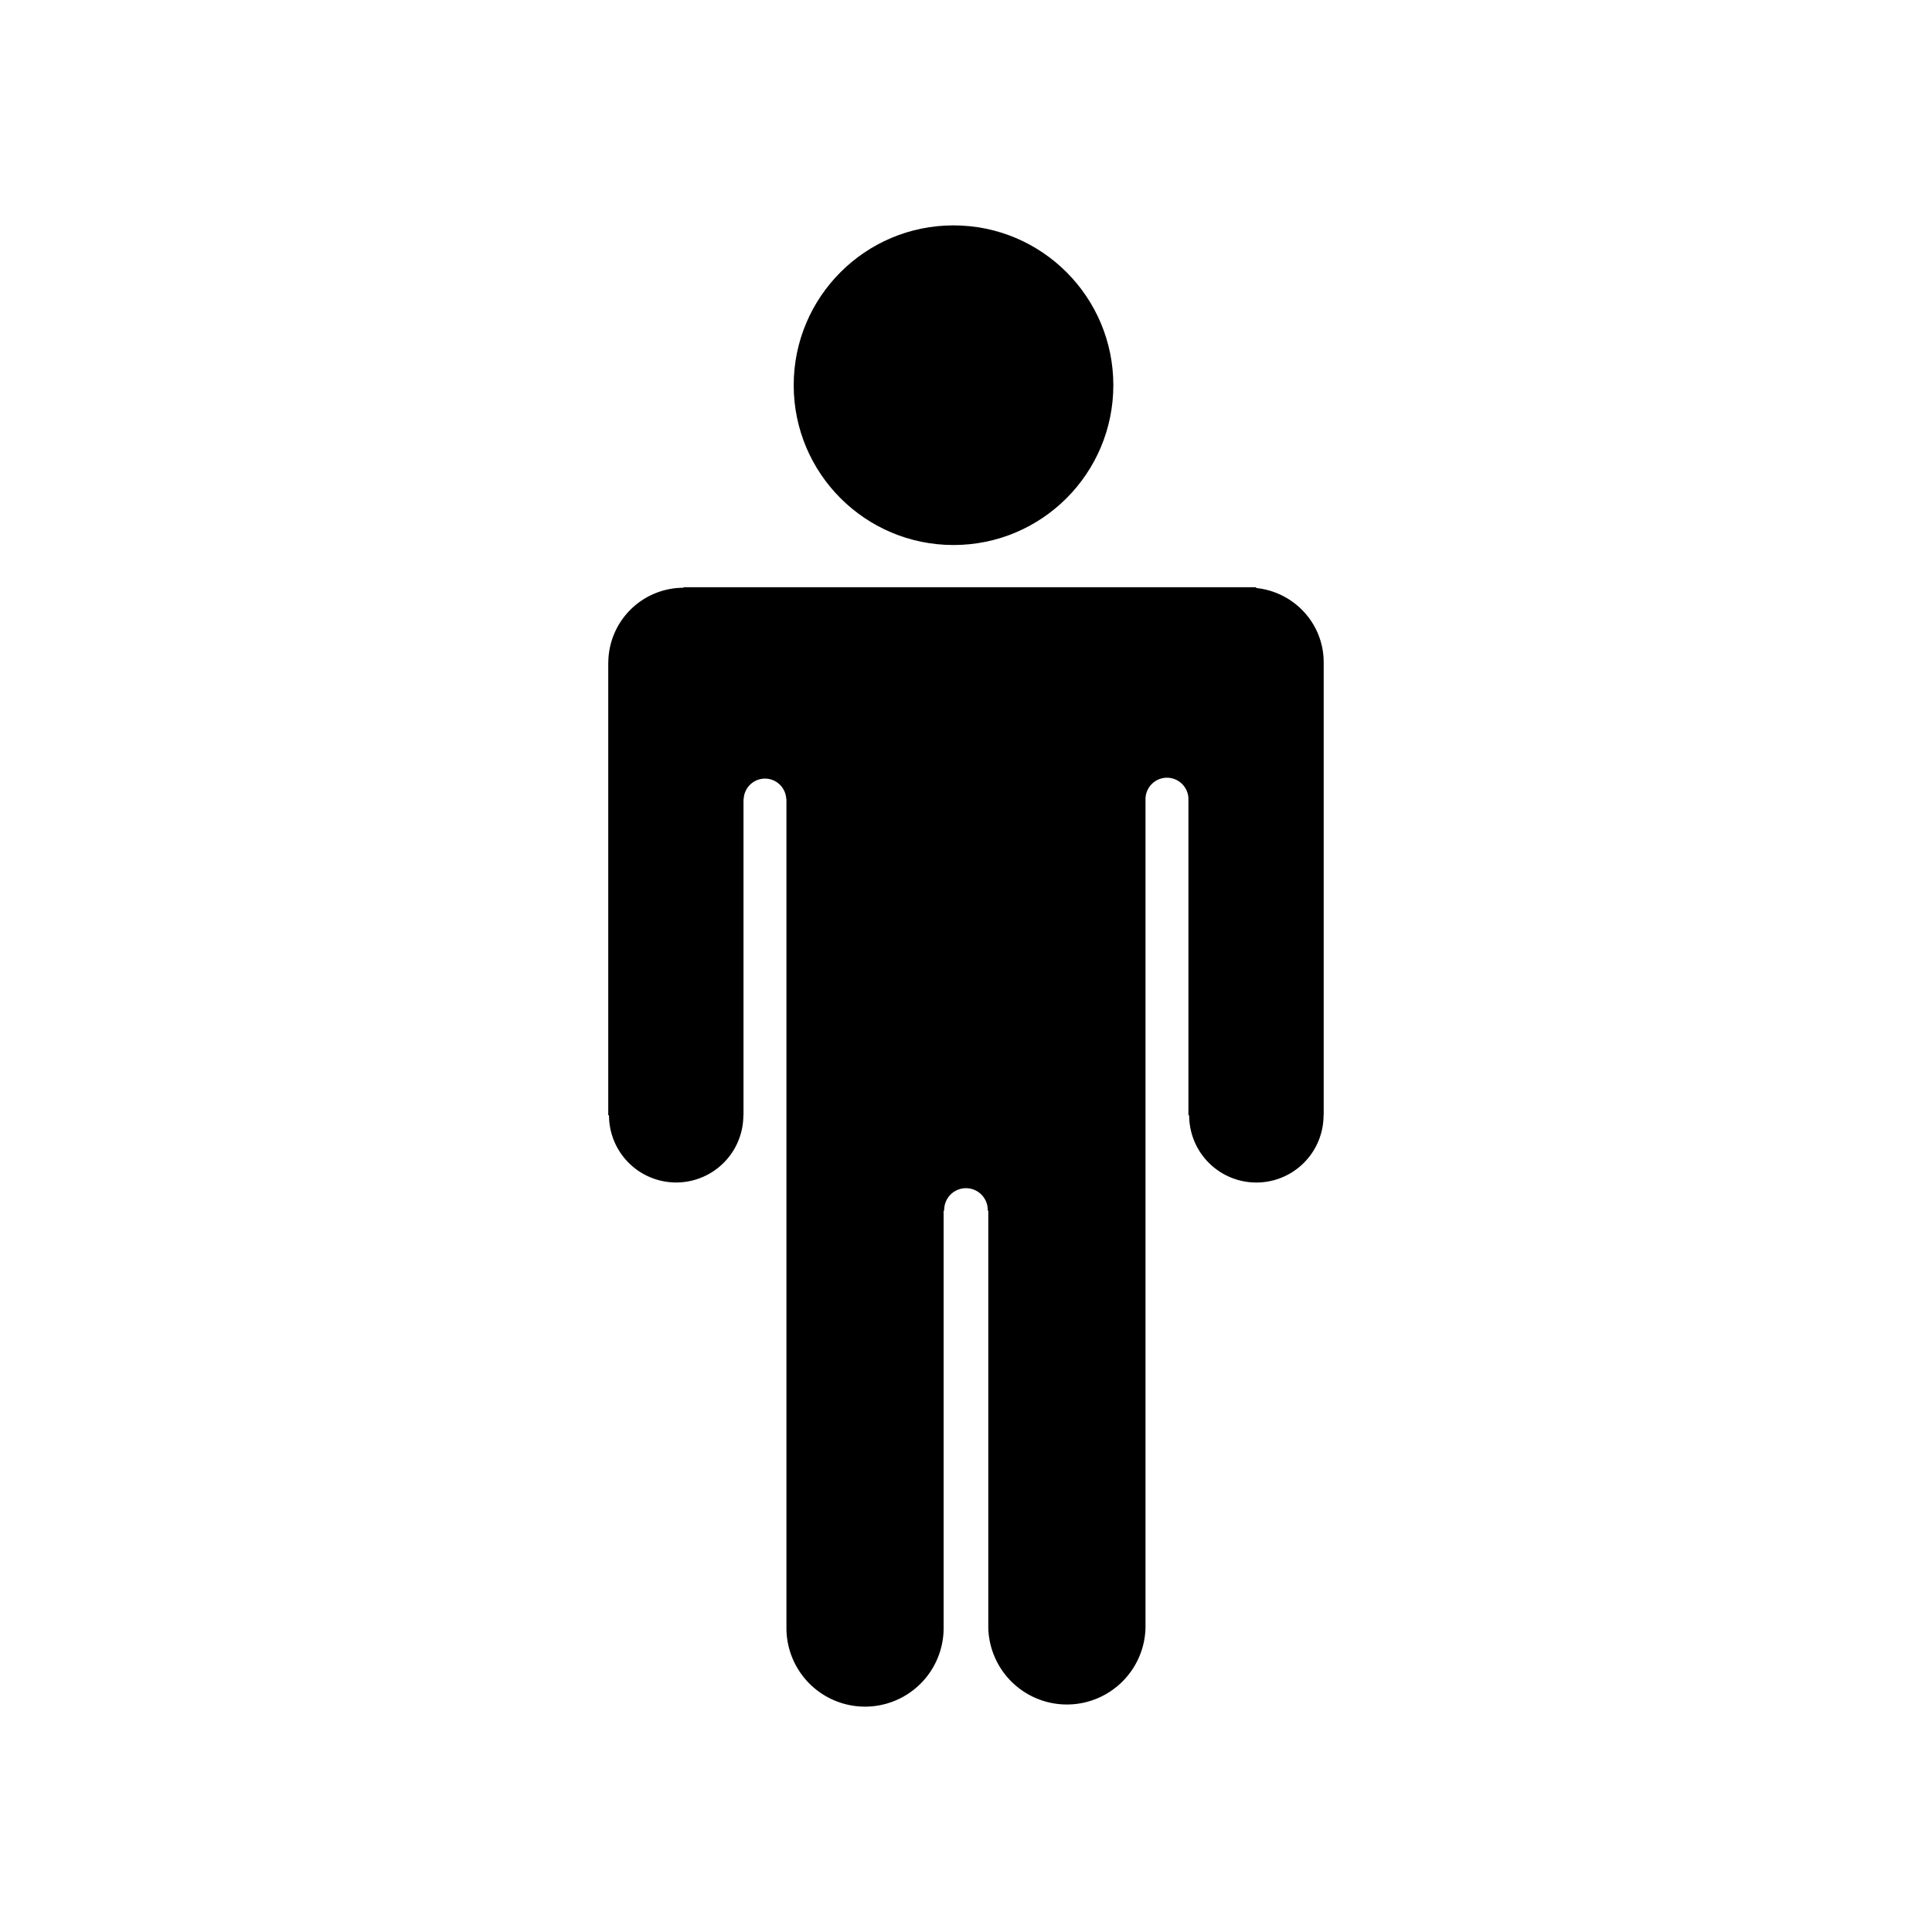 <svg xmlns="http://www.w3.org/2000/svg" viewBox="0 0 100 100"><circle cx="49.354" cy="19.938" r="8.272"/><path d="M65.016 30.435v-.04H35.38v.027a3.895 3.895 0 00-3.894 3.867h-.003v23.439h.039a3.477 3.477 0 106.954 0h.008V41.365h.009a1.104 1.104 0 011.101-1.064c.598 0 1.078.473 1.103 1.064h.009V84.27a4.067 4.067 0 008.136-.005V62.661h.03a1.127 1.127 0 112.253 0h.029v21.604a4.07 4.07 0 008.137 0V41.366a1.11 1.11 0 112.222 0v16.363h.038a3.478 3.478 0 106.956 0h.007v-23.44c.002-2.015-1.535-3.653-3.498-3.854z"/></svg>